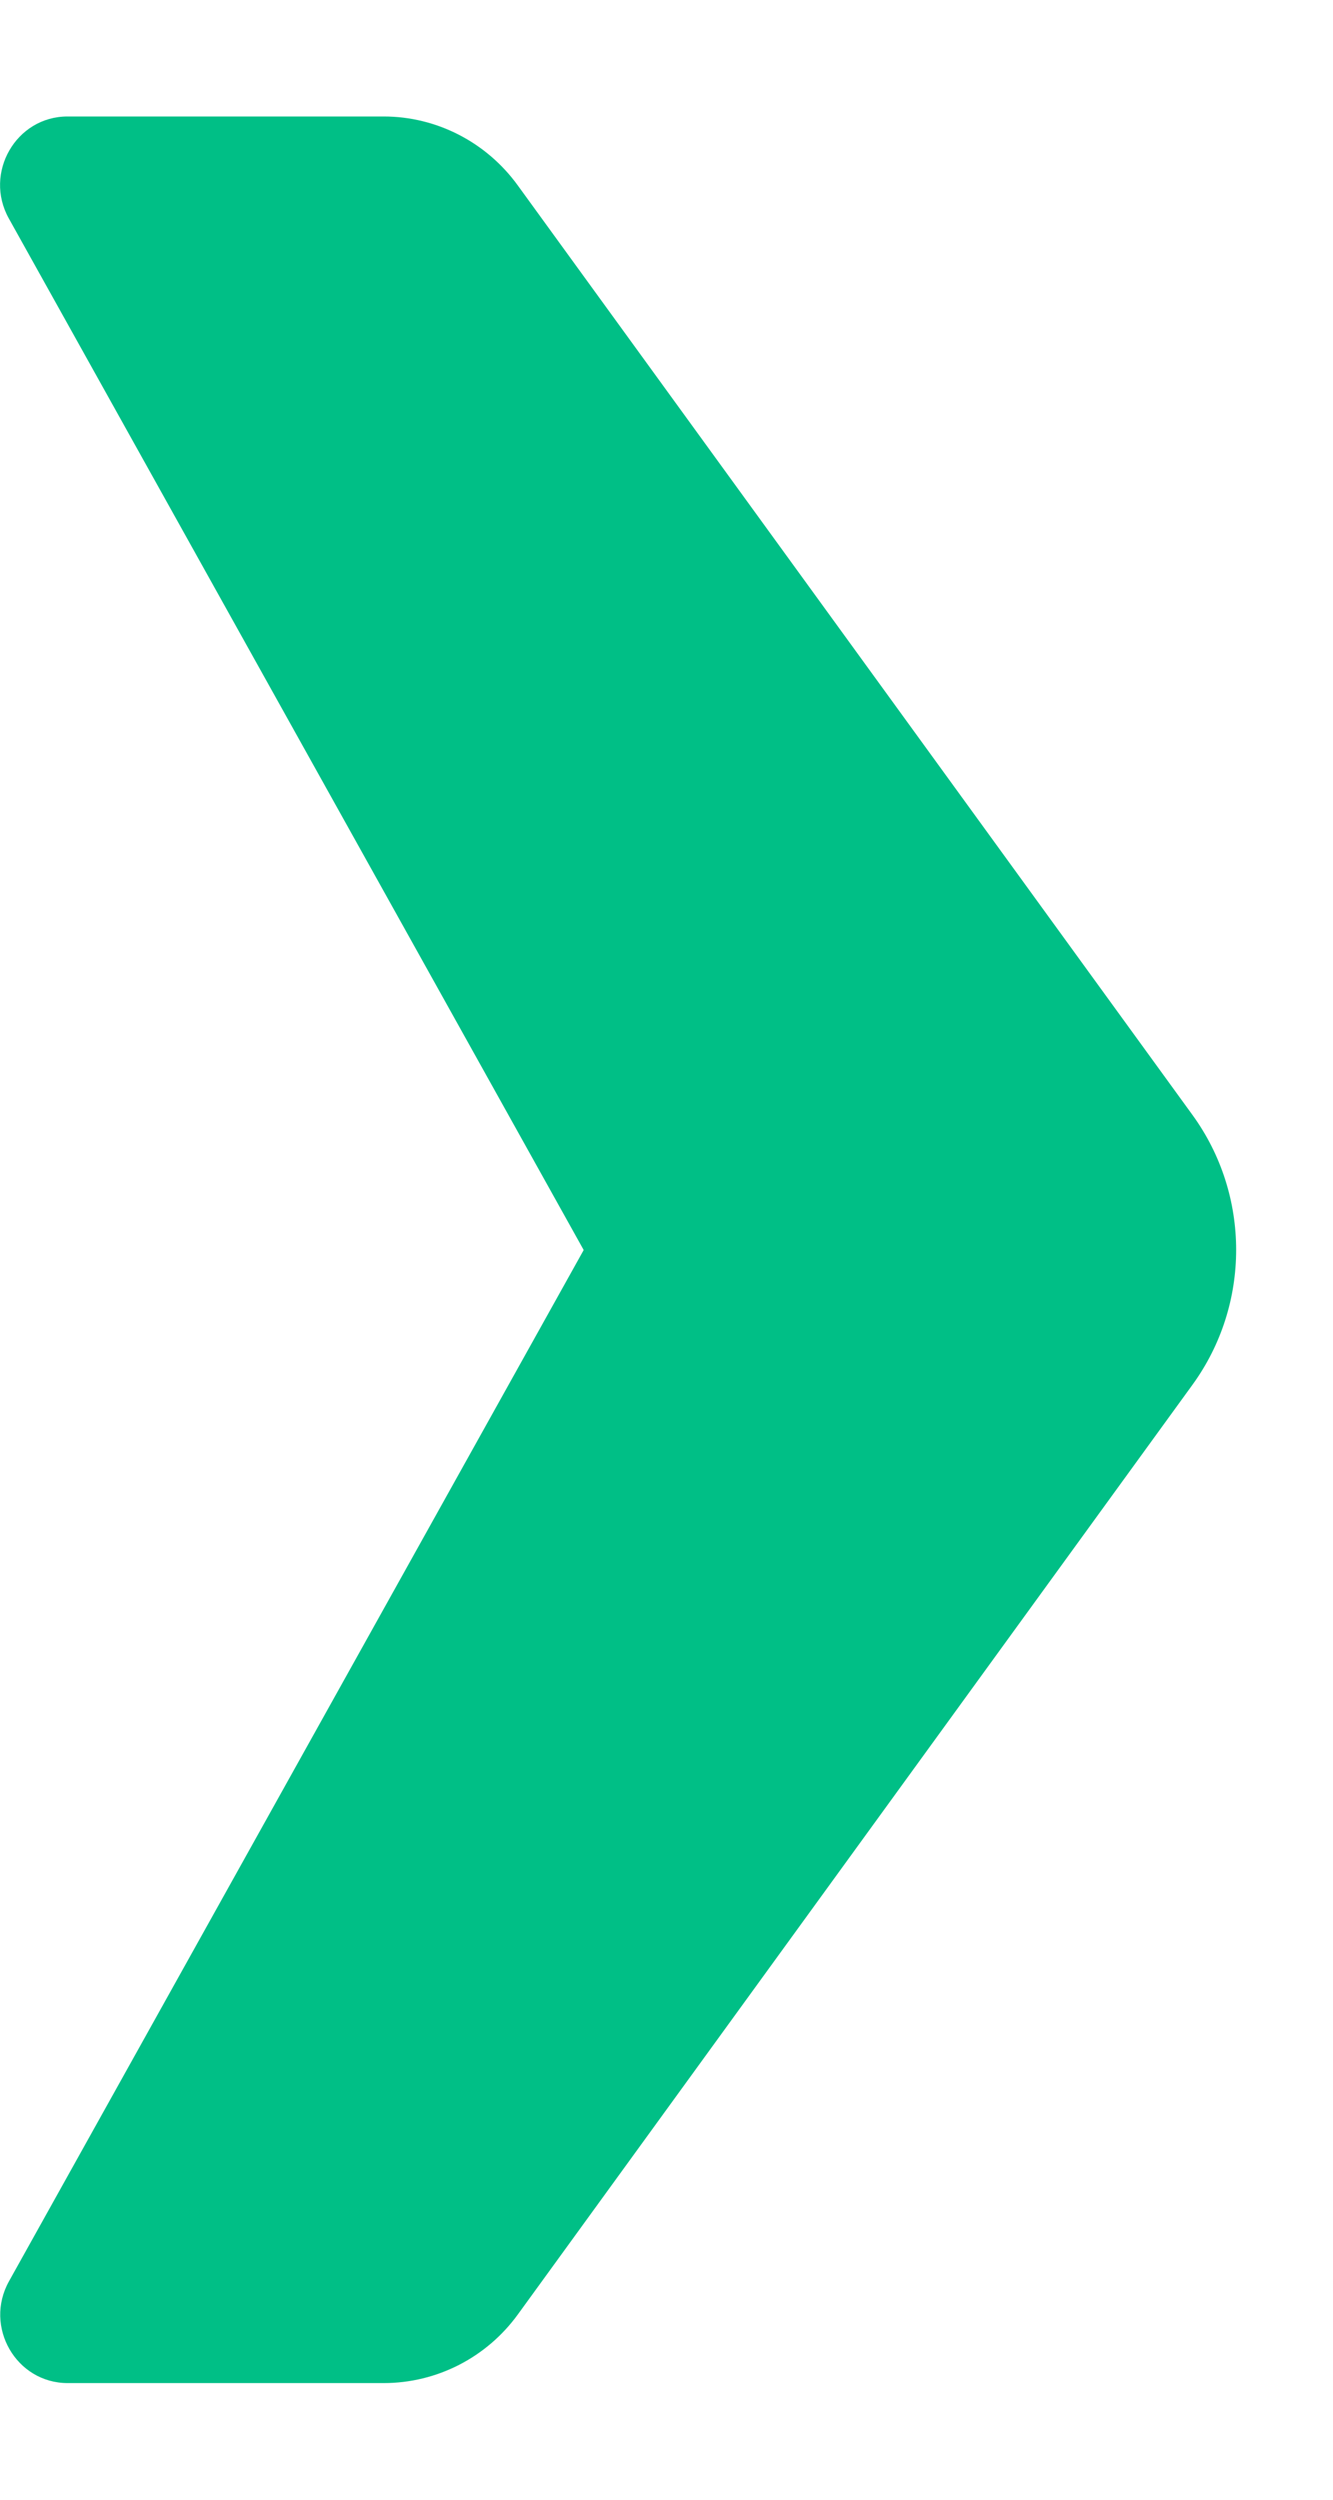 <svg width="8" height="15" viewBox="0 0 8 15" fill="none" xmlns="http://www.w3.org/2000/svg">
<path d="M7.157 6.691C7.506 7.172 7.506 7.828 7.157 8.309L3.108 13.888C2.92 14.147 2.621 14.3 2.303 14.3L0.406 14.3C0.097 14.3 -0.098 13.962 0.054 13.689L3.503 7.501L0.053 1.311C-0.099 1.038 0.096 0.699 0.405 0.699L2.303 0.699C2.62 0.699 2.919 0.853 3.107 1.112L7.157 6.691Z" fill="#00BF86"/>
</svg>
